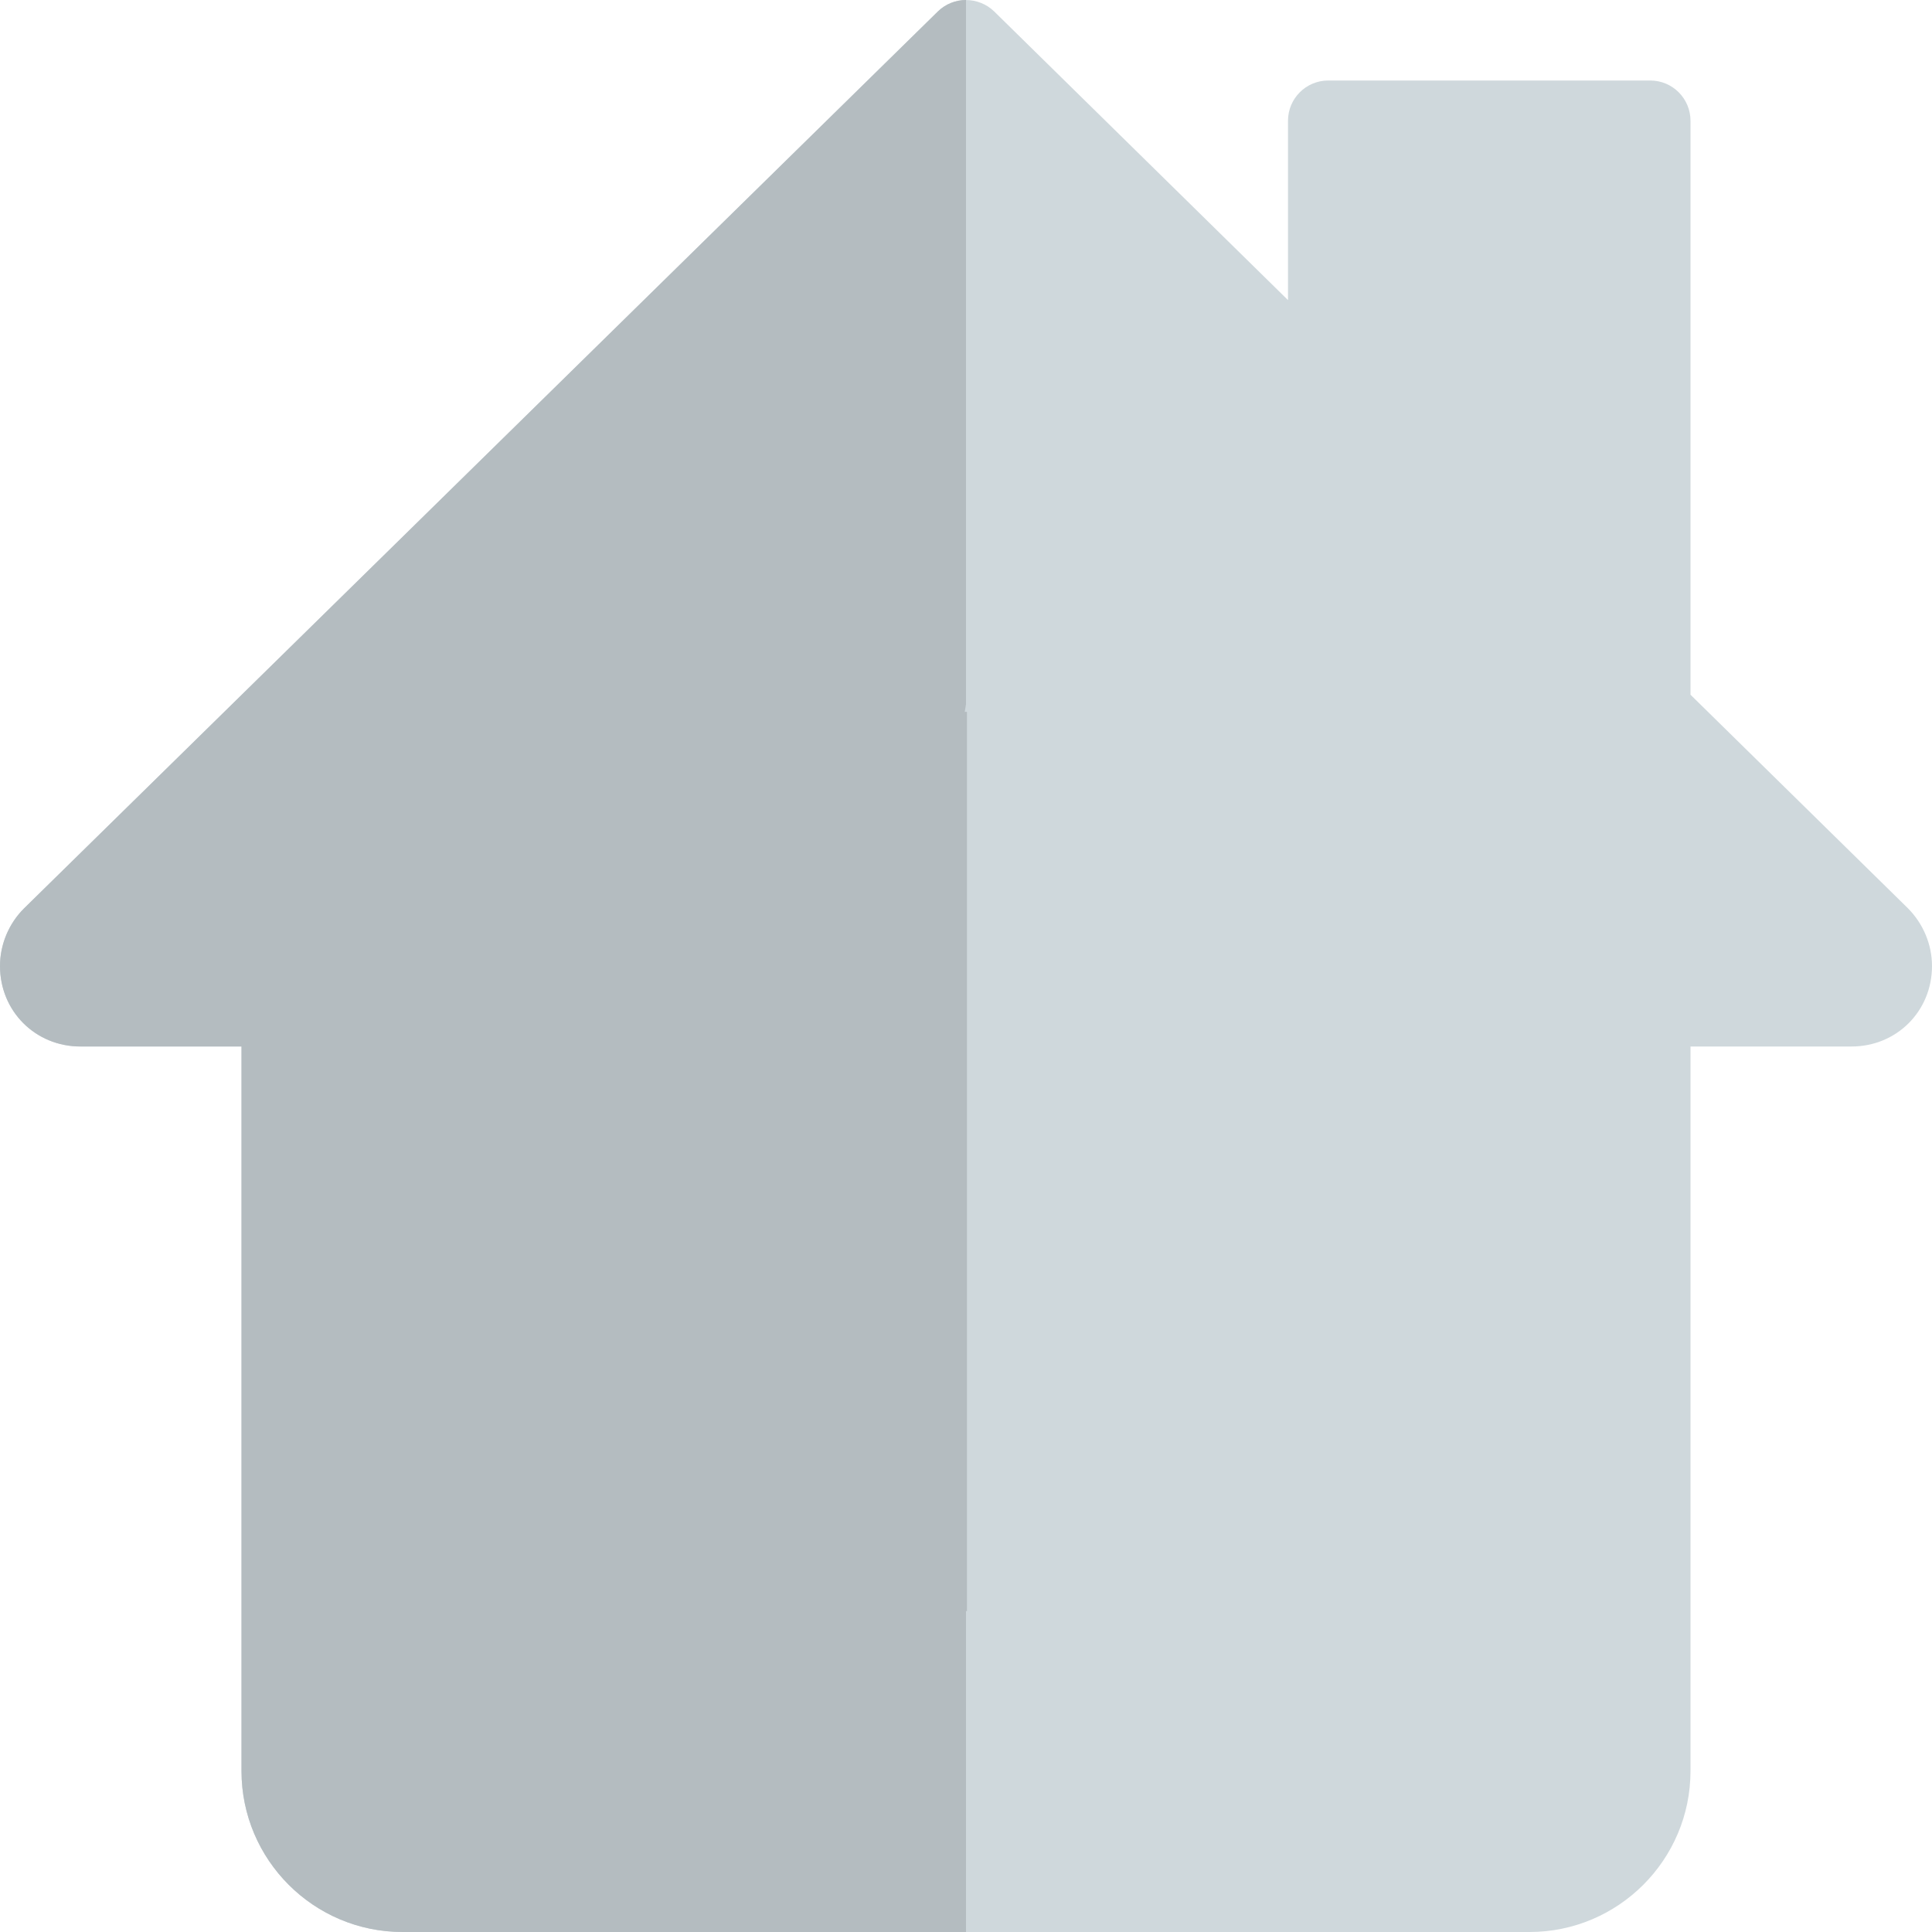 <svg width="24" height="24" xmlns="http://www.w3.org/2000/svg">

 <g>
  <title>background</title>
  <rect fill="none" id="canvas_background" height="602" width="802" y="-1" x="-1"/>
 </g>
 <g>
  <title>Layer 1</title>
  <path id="svg_1" fill="#cfd8dc" d="m19,24l-14,0c-1.103,0 -2,-0.897 -2,-2l0,-9l-2,0c-0.561,0 -1,-0.439 -1,-1c0,-0.265 0.108,-0.525 0.296,-0.713l11.354,-11.144c0.194,-0.19 0.505,-0.19 0.701,0l3.649,3.585l0,-2.228c0,-0.276 0.224,-0.5 0.5,-0.5l4,0c0.276,0 0.5,0.224 0.5,0.5l0,7.13l2.701,2.653c0.191,0.192 0.299,0.452 0.299,0.717c0,0.561 -0.439,1 -1,1l-2,0l0,9c0,1.103 -0.897,2 -2,2z"/>
  <path id="svg_3" fill="#b4bcc0" d="m12,0c-0.126,0 -0.253,0.048 -0.35,0.143l-11.354,11.144c-0.188,0.188 -0.296,0.448 -0.296,0.713c0,0.561 0.439,1 1,1l2,0l0,9c0,1.103 0.897,2 2,2l7,0l0,-10c0,1.521 -0.5,2.792 -1.281,3.773c-0.77,0.911 -1.719,1.64 -2.604,2.132c-0.116,0.065 -0.241,0.095 -0.364,0.095c-0.262,0 -0.518,-0.138 -0.656,-0.386c-0.201,-0.362 -0.071,-0.819 0.292,-1.02c0.656,-0.364 1.384,-0.914 2.001,-1.587c-0.844,-0.734 -1.388,-1.802 -1.388,-3.007c0,-1.602 1.088,-2.278 2.048,-2.875c0.933,-0.581 1.765,-1.098 1.952,-2.377l0,-1.238c0,-0.007 0,-0.013 0,-0.02l0,-7.49z"/>
  <rect id="svg_5" height="11.171" width="6.453" y="8.843" x="5.559" stroke-width="null" fill="#b4bcc0"/>
 </g>
</svg>